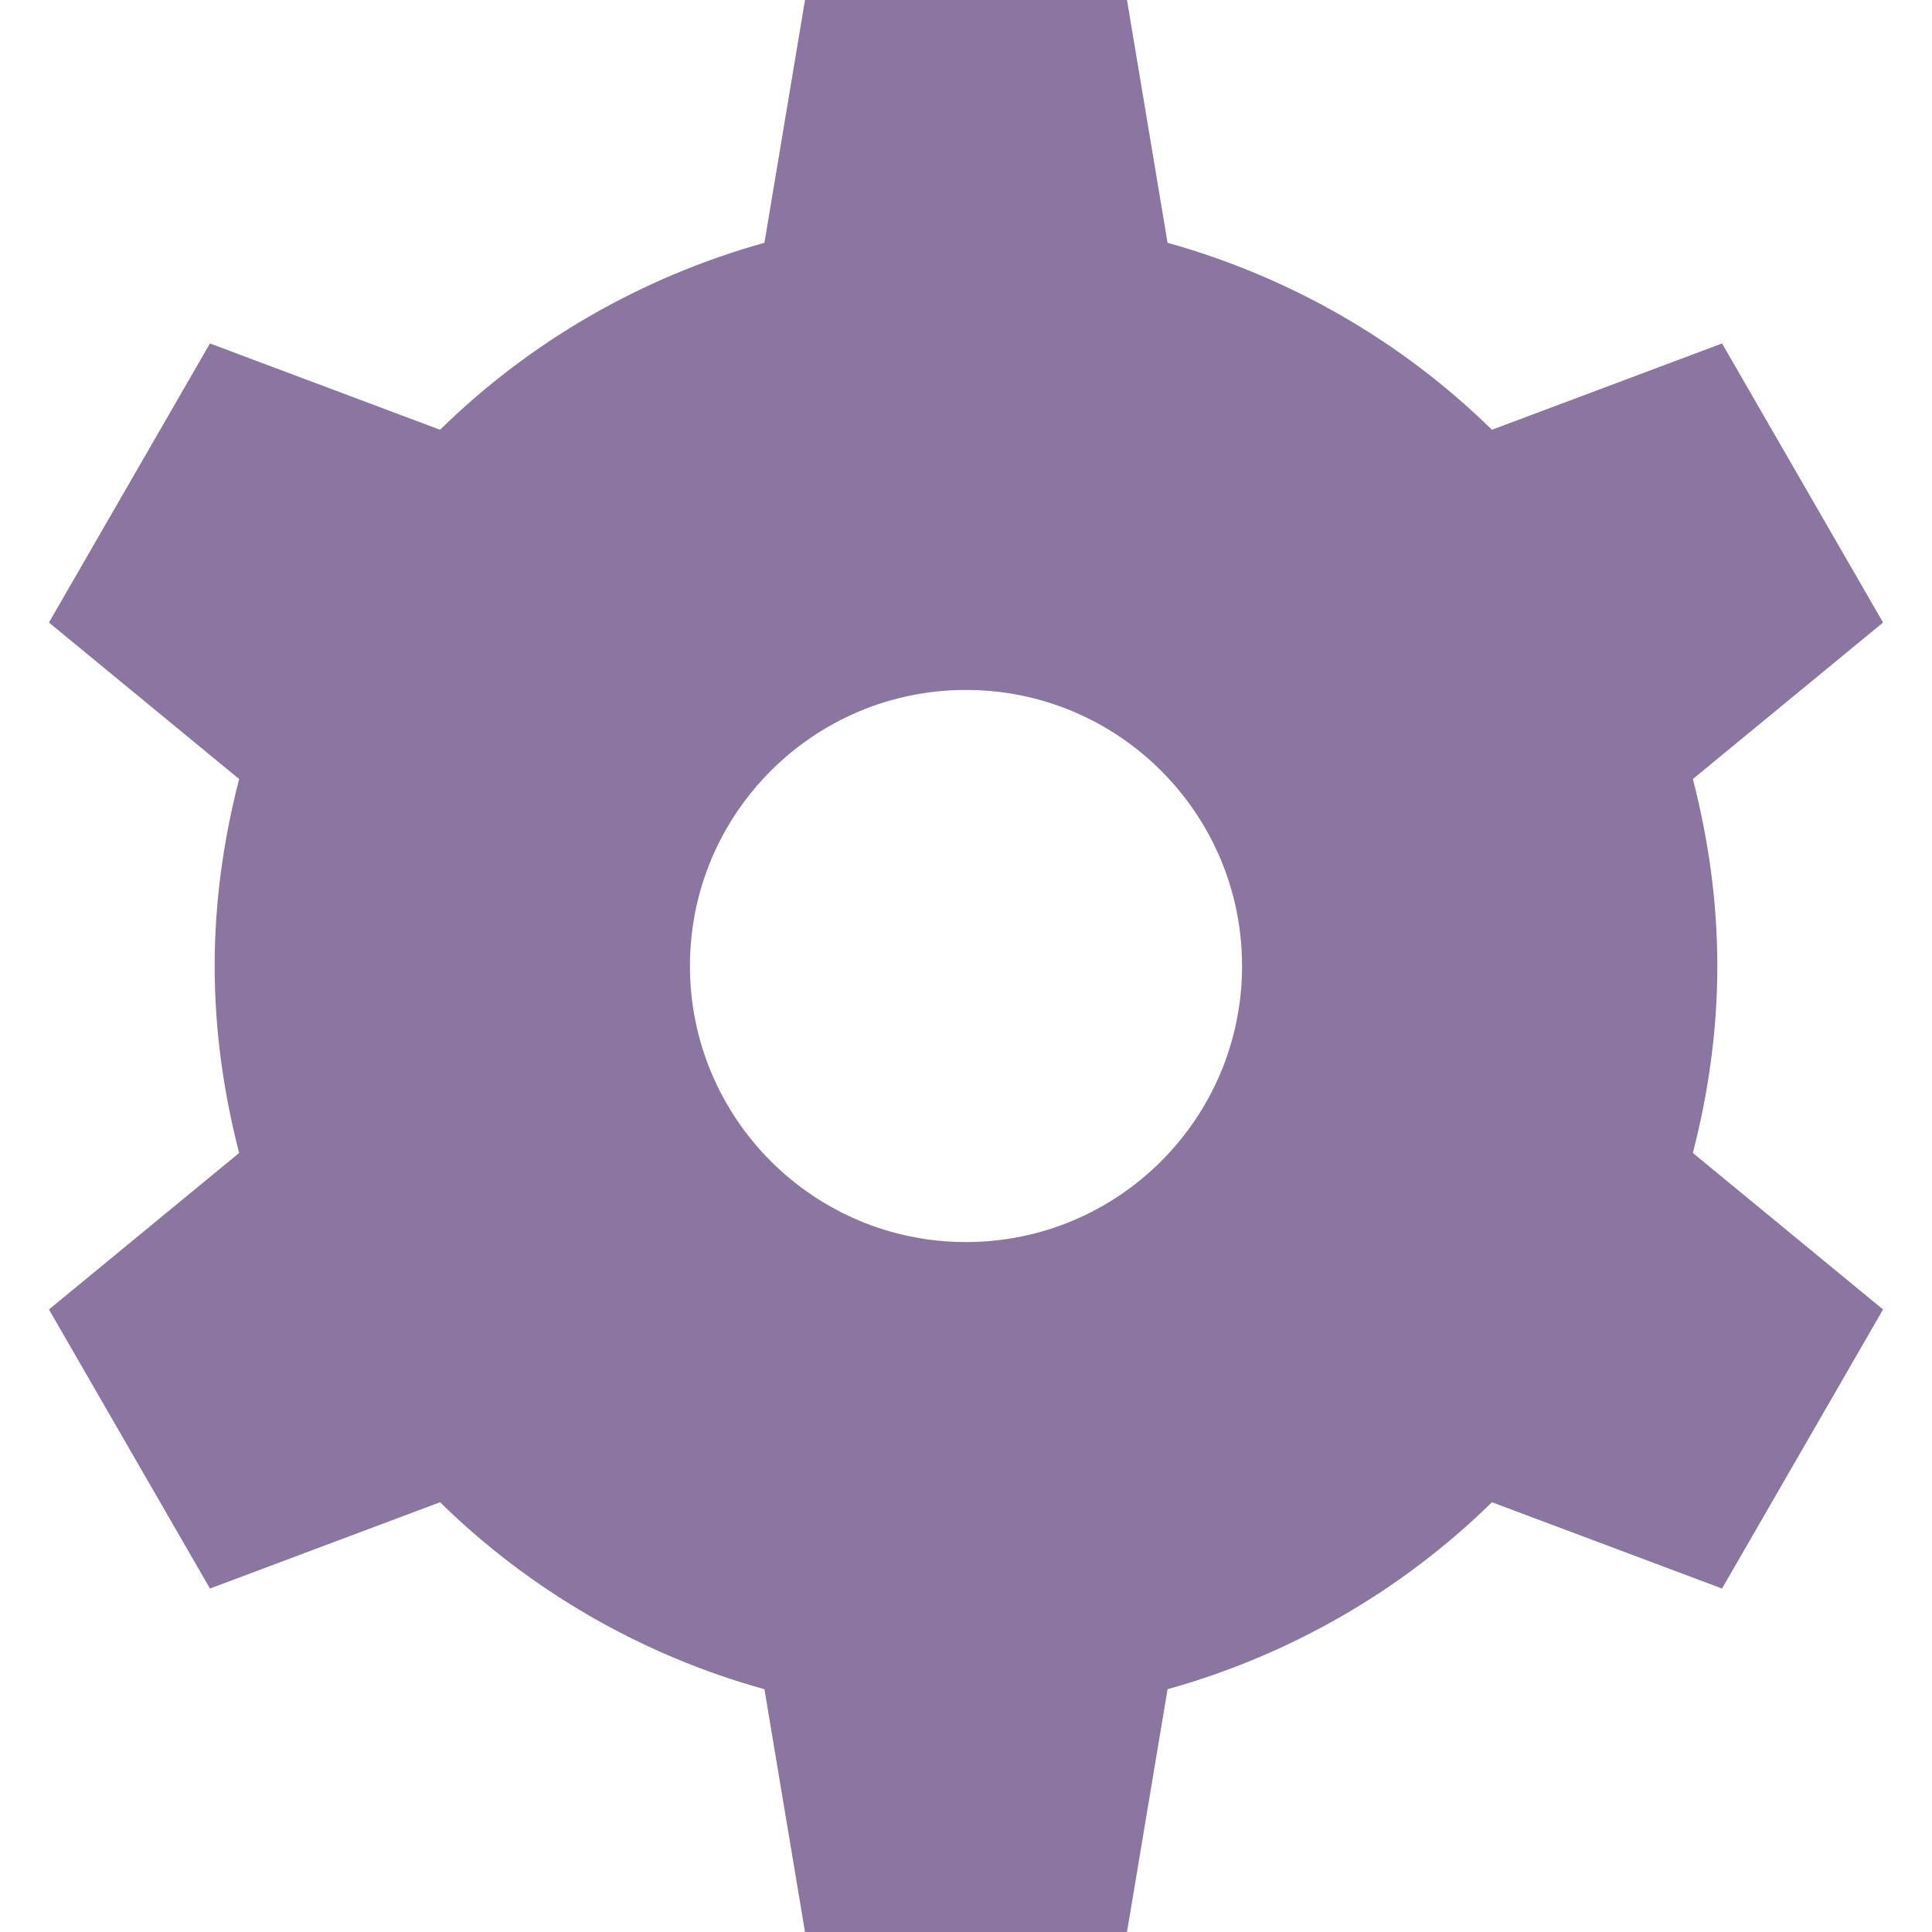 <?xml version="1.0" encoding="iso-8859-1"?>
<!-- Generator: Adobe Illustrator 22.0.1, SVG Export Plug-In . SVG Version: 6.00 Build 0)  -->
<svg version="1.1" id="Layer_1" xmlns="http://www.w3.org/2000/svg" xmlns:xlink="http://www.w3.org/1999/xlink" x="0px" y="0px"
	 viewBox="0 0 9 9" style="enable-background:new 0 0 9 9;" xml:space="preserve">
<g>
	<path style="fill:#8B75A1;" d="M8,4.5c0-0.301-0.042-0.592-0.114-0.871L8.772,2.9L8.022,1.6L6.95,2.002
		C6.534,1.594,6.016,1.292,5.439,1.131L5.25,0h-1.5L3.561,1.131C2.984,1.292,2.466,1.594,2.05,2.002L0.978,1.6L0.228,2.9
		l0.886,0.729C1.042,3.908,1,4.199,1,4.5s0.042,0.592,0.114,0.871L0.228,6.1L0.978,7.4L2.05,6.998
		c0.416,0.408,0.934,0.711,1.511,0.871L3.75,9h1.5l0.189-1.131C6.016,7.708,6.534,7.406,6.95,6.998L8.022,7.4L8.772,6.1L7.886,5.371
		C7.958,5.092,8,4.801,8,4.5z M4.5,5.786c-0.71,0-1.286-0.576-1.286-1.286S3.79,3.214,4.5,3.214S5.786,3.79,5.786,4.5
		S5.21,5.786,4.5,5.786z"/>
</g>
</svg>
